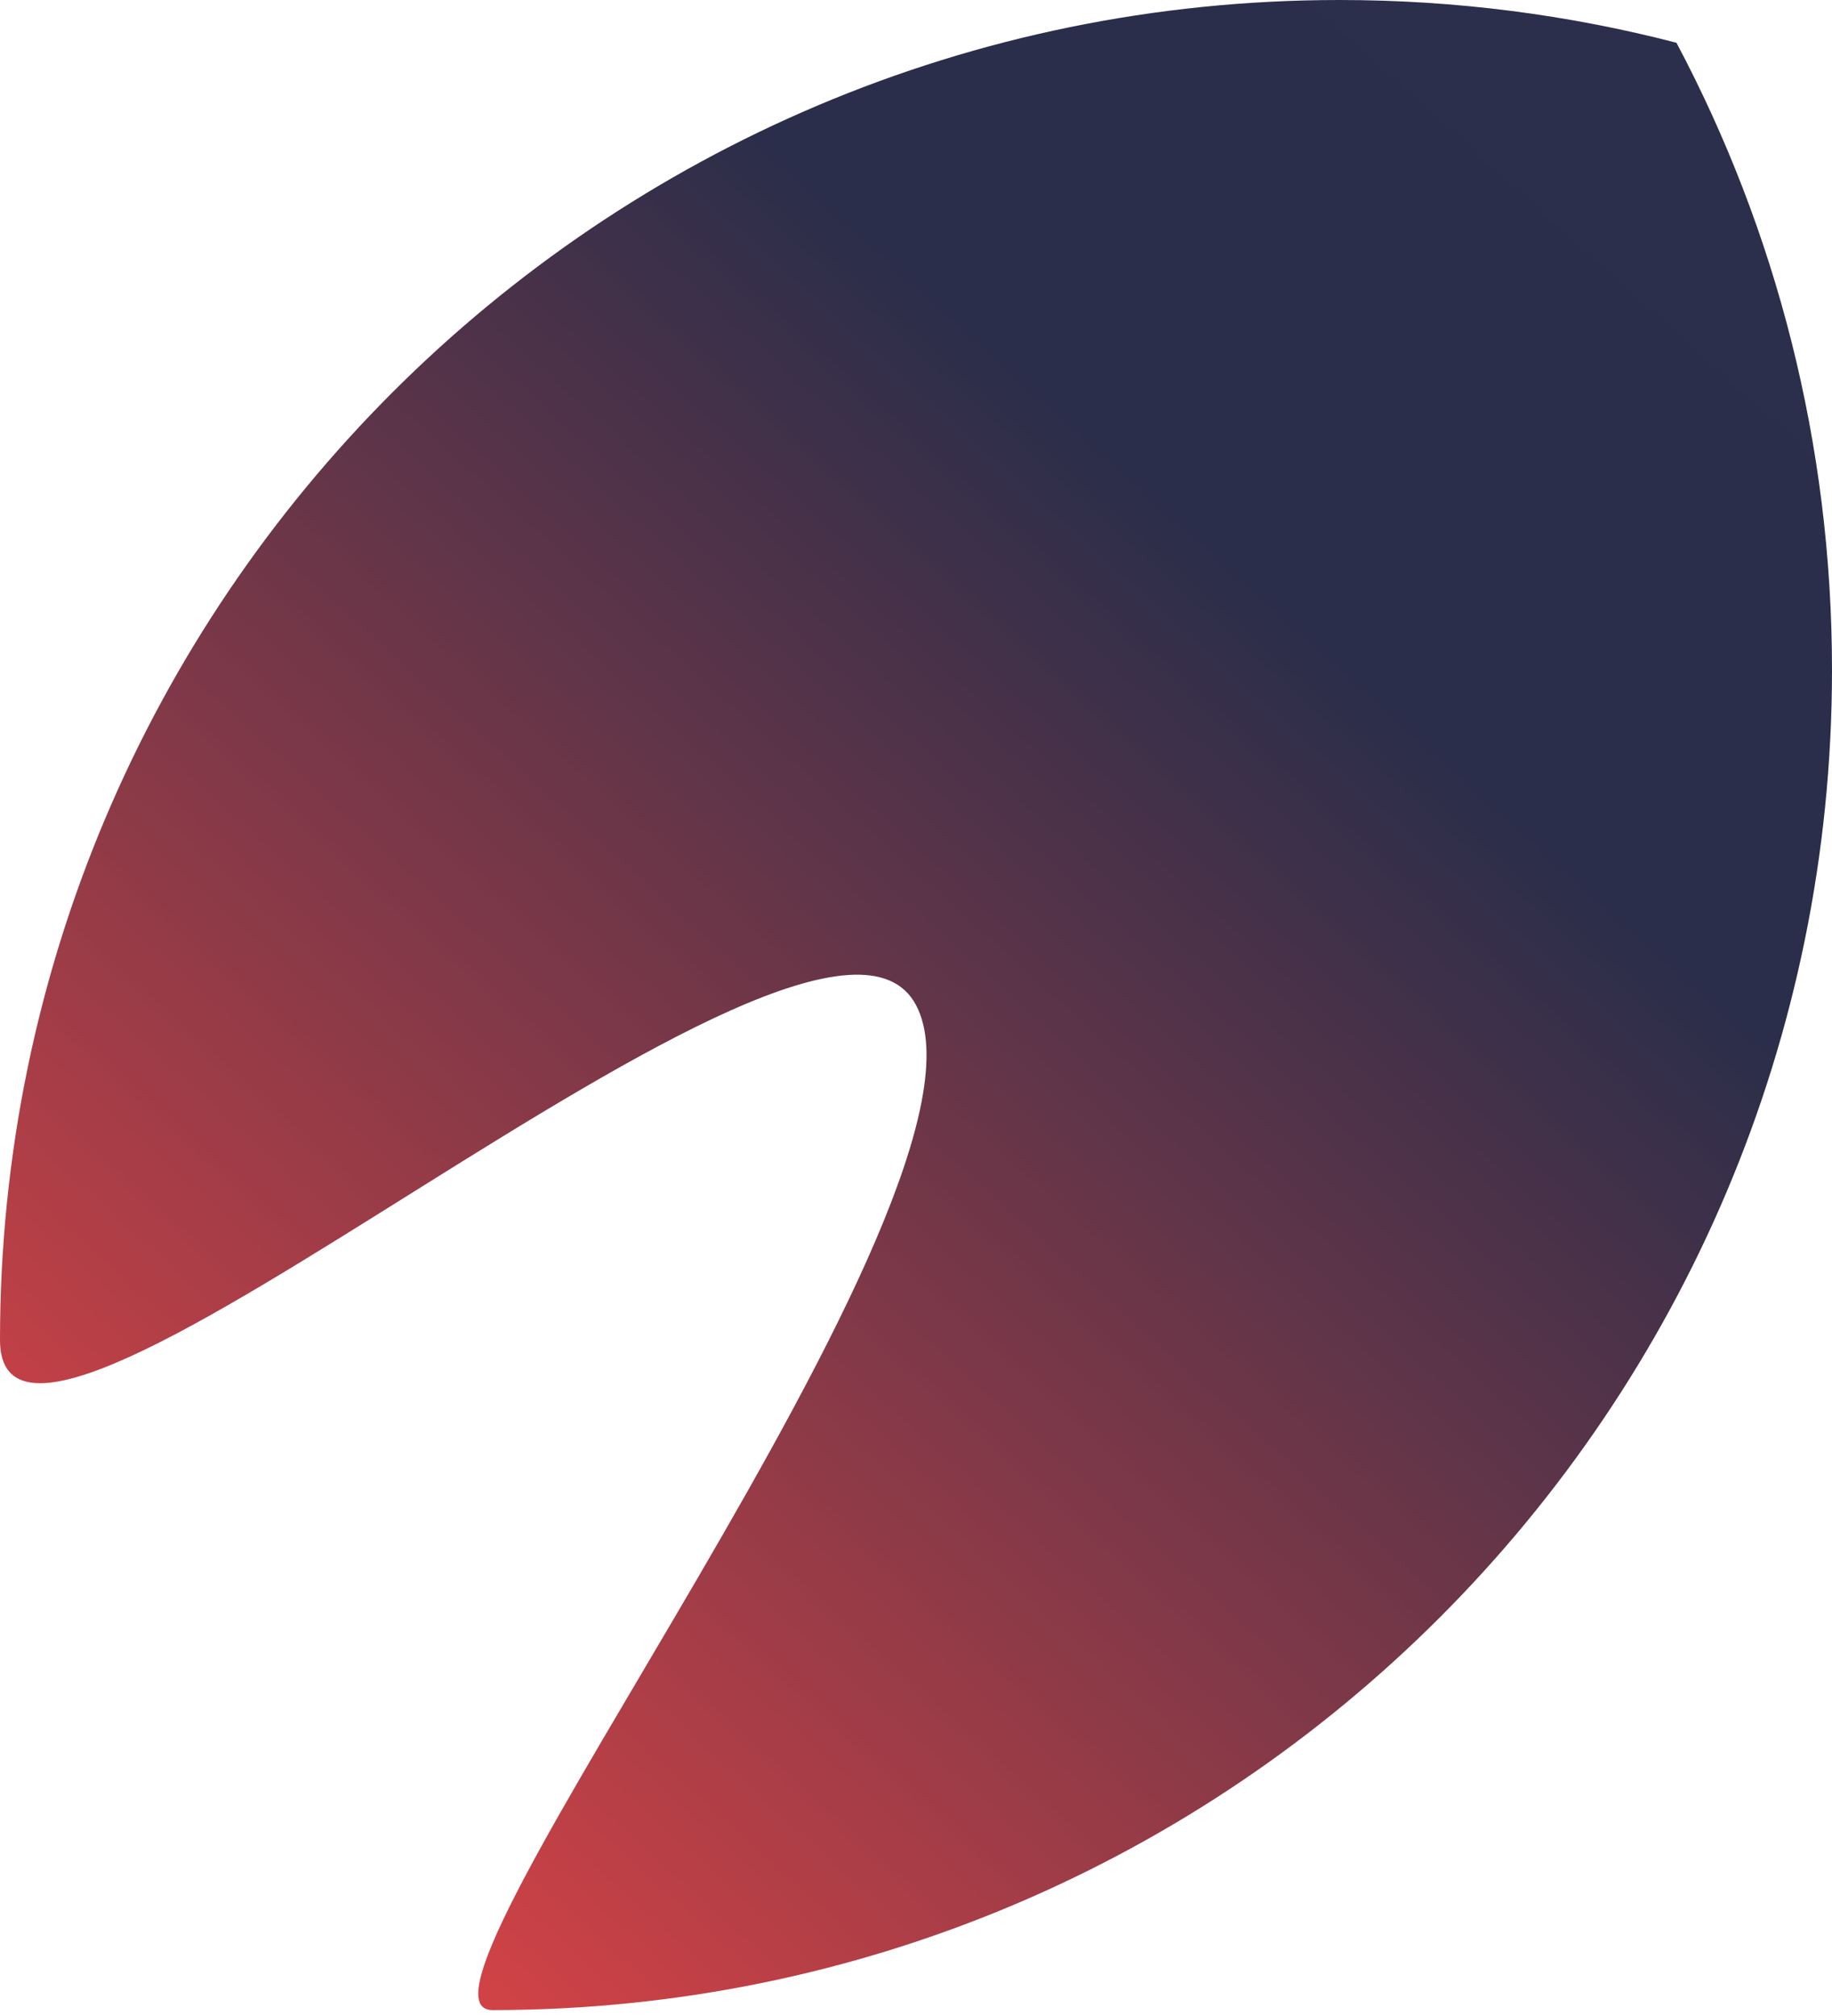 <?xml version="1.0" encoding="UTF-8"?>
<svg width="100px" height="110px" viewBox="0 0 100 110" version="1.1" xmlns="http://www.w3.org/2000/svg" xmlns:xlink="http://www.w3.org/1999/xlink">
    <title>Logo</title>
    <defs>
        <linearGradient x1="91.566%" y1="0%" x2="8.768%" y2="99.598%" id="linearGradient-1">
            <stop stop-color="#2B2E4A" stop-opacity="0.997" offset="0%"></stop>
            <stop stop-color="#2B2E4A" offset="28.726%"></stop>
            <stop stop-color="#E84545" offset="100%"></stop>
        </linearGradient>
    </defs>
    <g id="Dating-App---High-Fidelity-Design" stroke="none" stroke-width="1" fill="none" fill-rule="evenodd">
        <g id="Splash-Screen" transform="translate(-145, -266)" fill="url(#linearGradient-1)">
            <g id="AppBar-Copy-2" transform="translate(78, 266)">
                <g id="Logo" transform="translate(67, -0)">
                    <path d="M73.118,0 C79.471,0 85.634,0.81 91.51,2.333 C96.93,12.544 100,24.193 100,36.559 C100,76.941 67.264,109.677 26.882,109.677 C20.529,109.677 55.42,65.05 50,54.839 C44.58,44.627 0,85.484 0,73.118 C0,32.736 32.736,0 73.118,0 Z" id="Path"></path>
                </g>
            </g>
        </g>
    </g>
</svg>